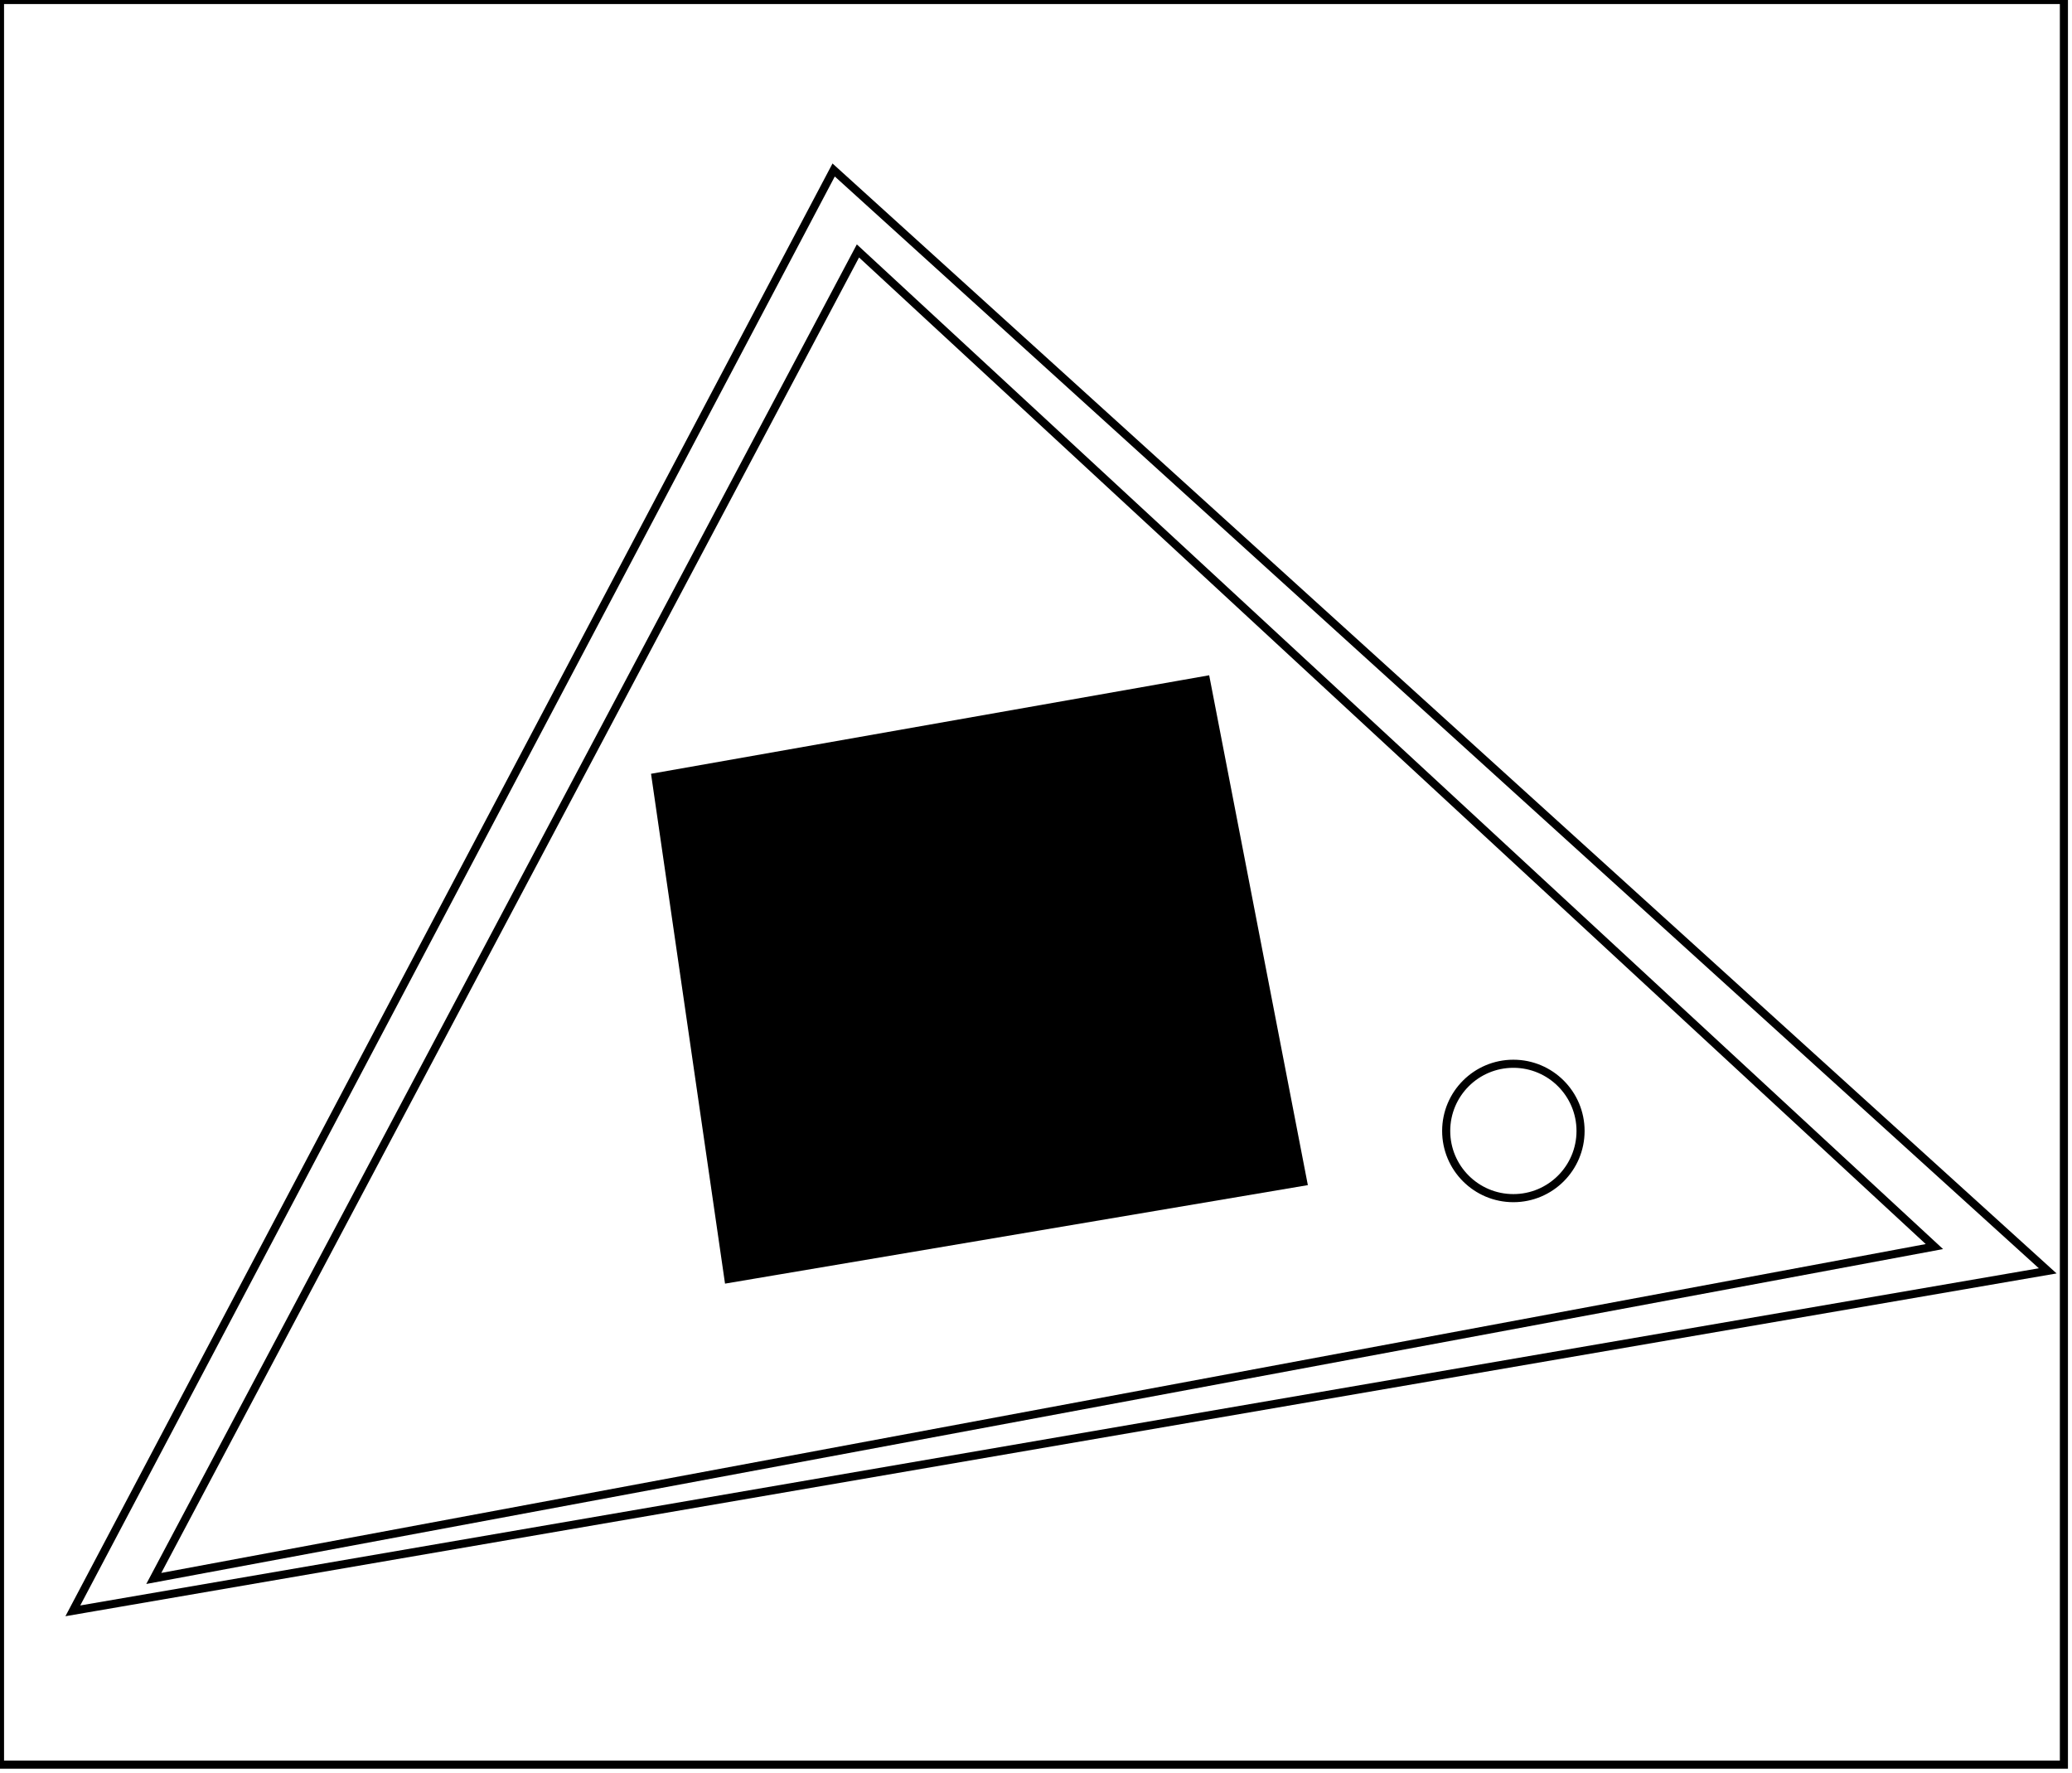 <?xml version="1.0" encoding="utf-8" ?>
<svg baseProfile="full" height="219" version="1.1" width="256" xmlns="http://www.w3.org/2000/svg" xmlns:ev="http://www.w3.org/2001/xml-events" xmlns:xlink="http://www.w3.org/1999/xlink"><defs /><rect fill="white" height="219" width="256" x="0" y="0" /><circle cx="186.98" cy="139.716" fill="none" r="8.301" stroke="black" stroke-width="1" /><circle cx="118.0" cy="122.5" fill="none" r="7.762" stroke="black" stroke-width="1" /><path d="M 146,90 L 88,101 L 97,152 L 152,142 Z" fill="none" stroke="black" stroke-width="1" /><path d="M 149,84 L 161,146 L 90,158 L 81,96 Z" fill="black" stroke="black" stroke-width="1" /><path d="M 239,154 L 106,31 L 19,195 Z" fill="none" stroke="black" stroke-width="1" /><path d="M 9,199 L 103,21 L 253,157 Z" fill="none" stroke="black" stroke-width="1" /><path d="M 0,0 L 0,218 L 255,218 L 255,0 Z" fill="none" stroke="black" stroke-width="1" /></svg>